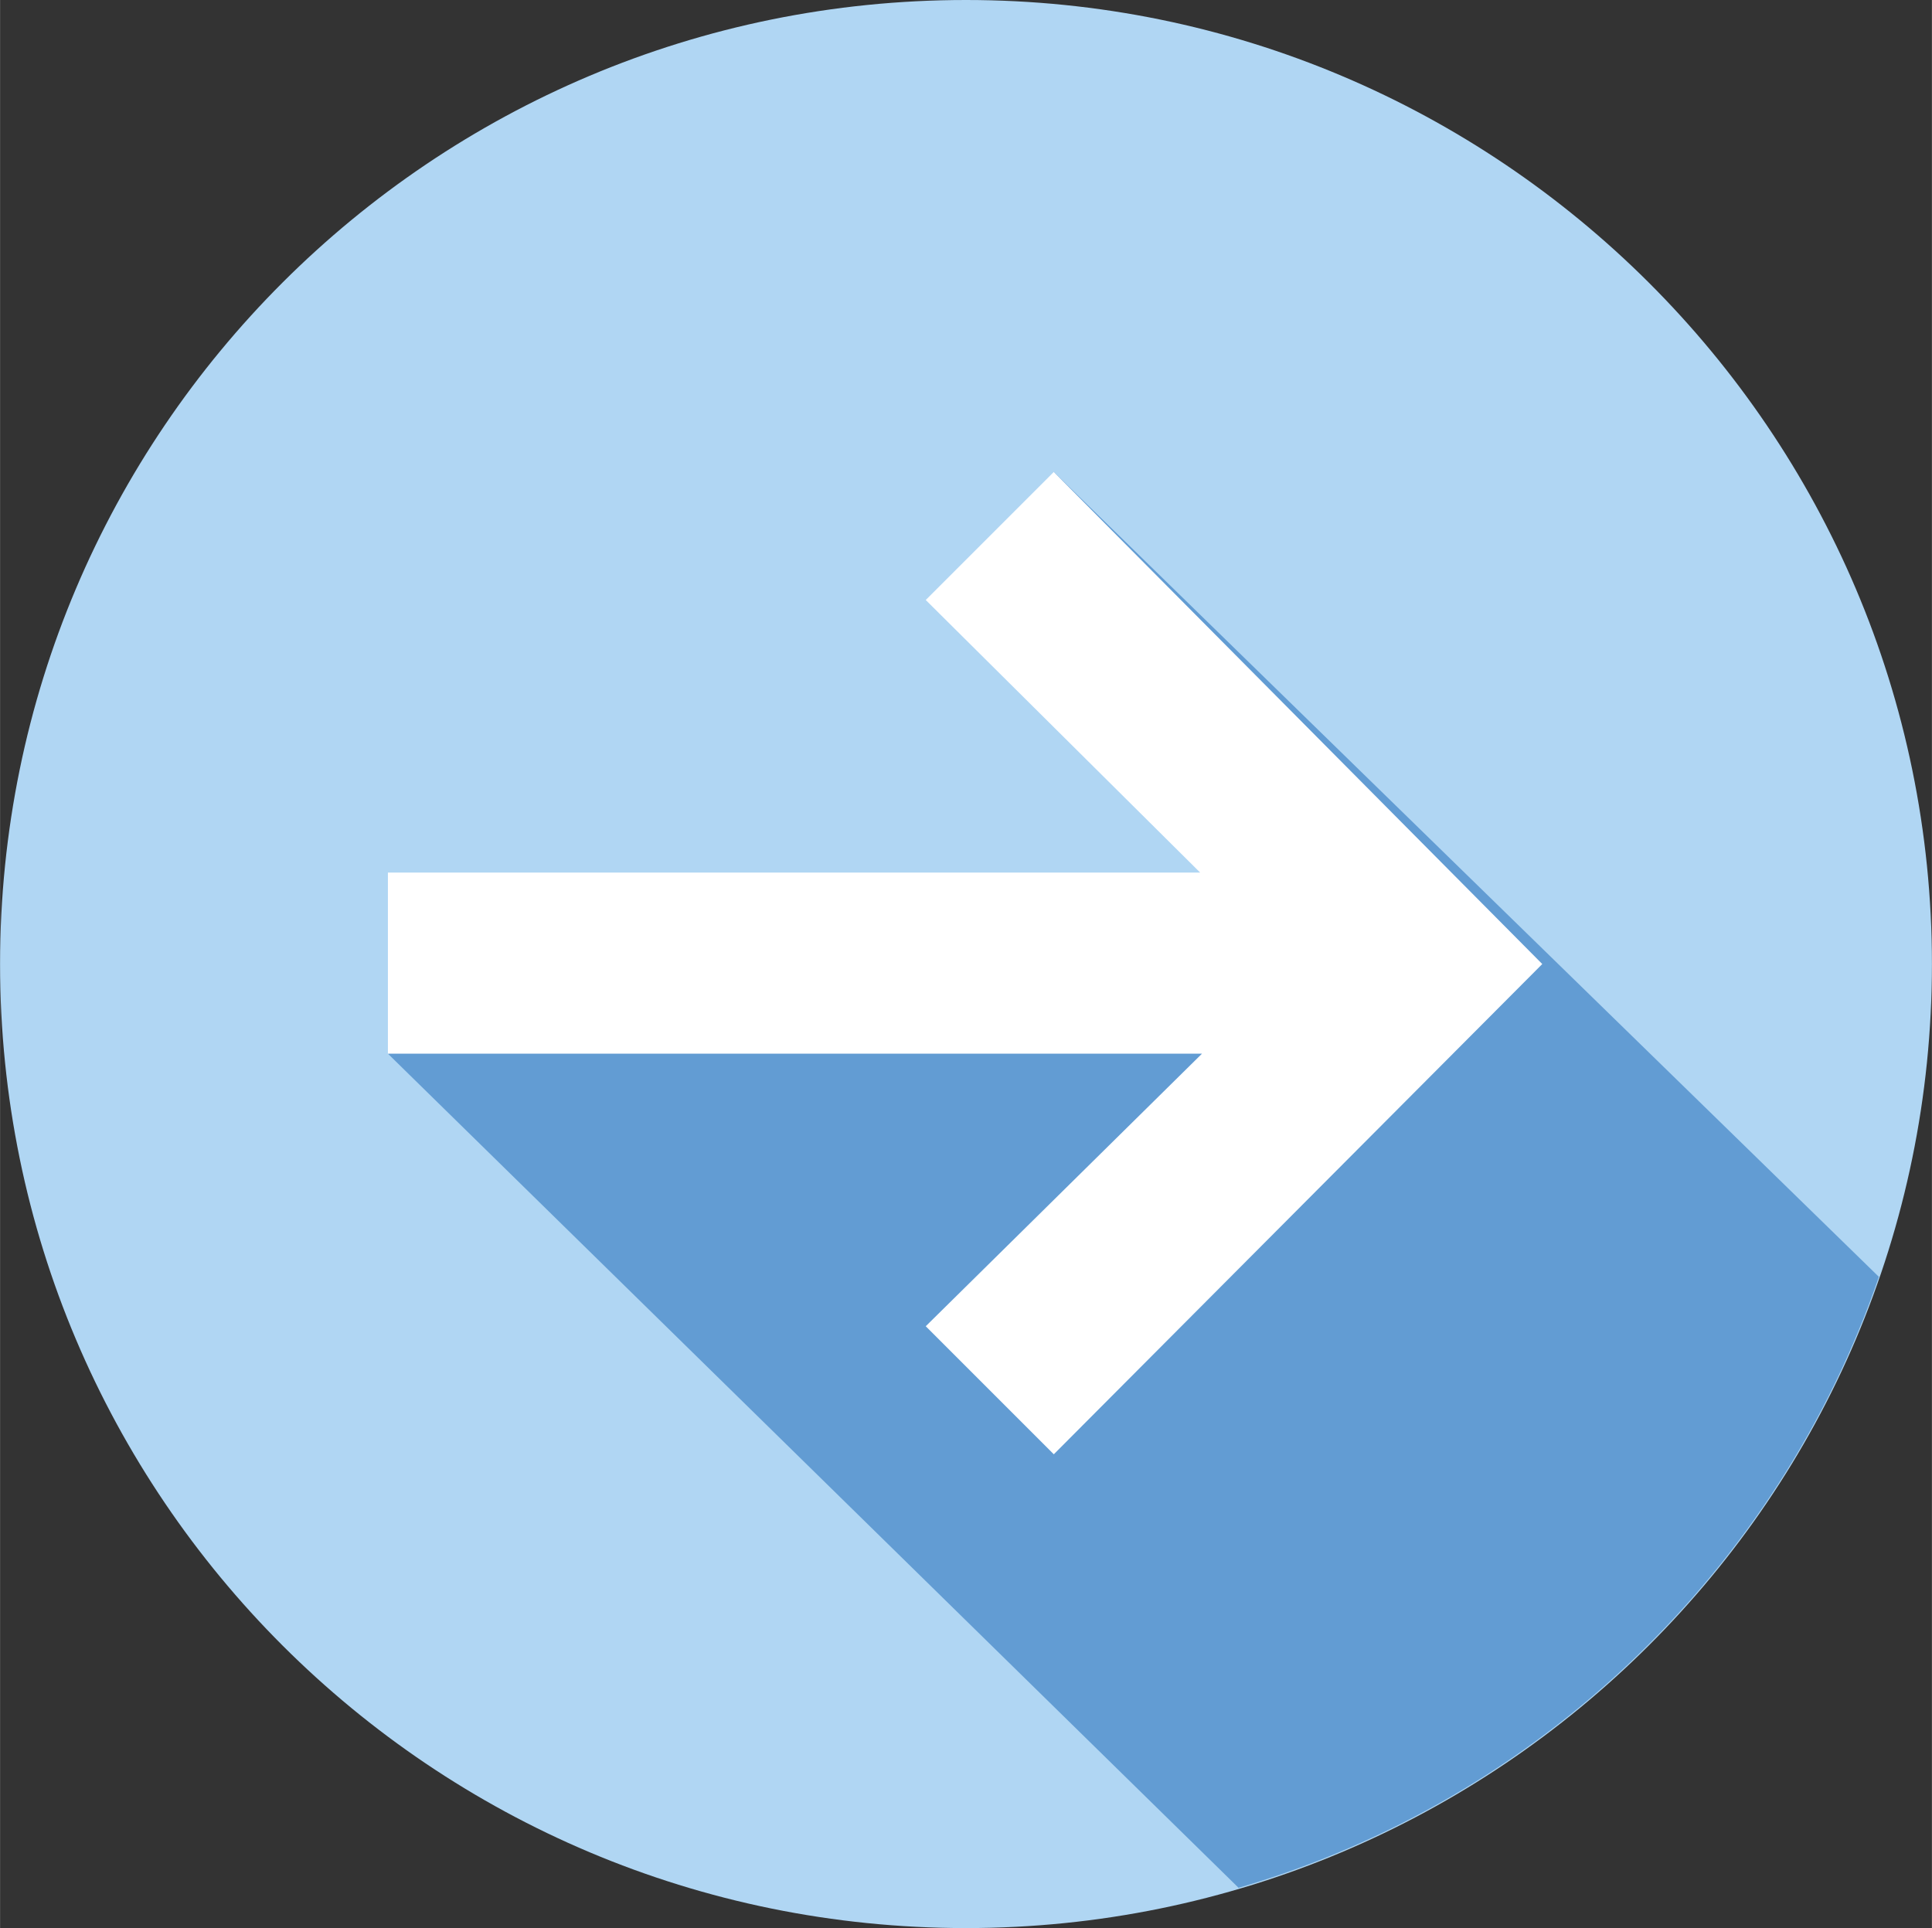 <?xml version="1.0" encoding="UTF-8"?>
<!DOCTYPE svg PUBLIC "-//W3C//DTD SVG 1.1//EN" "http://www.w3.org/Graphics/SVG/1.1/DTD/svg11.dtd">
<!-- Creator: CorelDRAW X7 -->
<svg xmlns="http://www.w3.org/2000/svg" xml:space="preserve" width="12.234mm" height="12.21mm" version="1.1" style="shape-rendering:geometricPrecision; text-rendering:geometricPrecision; image-rendering:optimizeQuality; fill-rule:evenodd; clip-rule:evenodd"
viewBox="0 0 1056 1054"
 xmlns:xlink="http://www.w3.org/1999/xlink">
 <rect x="0" y="0" width="1056" height="1054" fill="#333333" stroke="none"/>
 <defs>
  <style type="text/css">
   <![CDATA[
    .fil0 {fill:#B0D6F3;fill-rule:nonzero}
    .fil1 {fill:#629CD3;fill-rule:nonzero}
    .fil2 {fill:white;fill-rule:nonzero}
   ]]>
  </style>
 </defs>
 <g id="Слой_x0020_1">
  <path class="fil0" d="M528 0c291,0 528,236 528,527 0,291 -237,527 -528,527 -292,0 -528,-236 -528,-527 0,-291 236,-527 528,-527z"/>
  <path class="fil1" d="M1027 698l-451 -440 104 244 -308 25 -160 49 465 456c164,-48 295,-174 350,-334z"/>
  <polygon class="fil2" points="843,527 576,258 506,328 656,477 212,477 212,576 657,576 506,725 576,795 "/>
 </g>
</svg>
